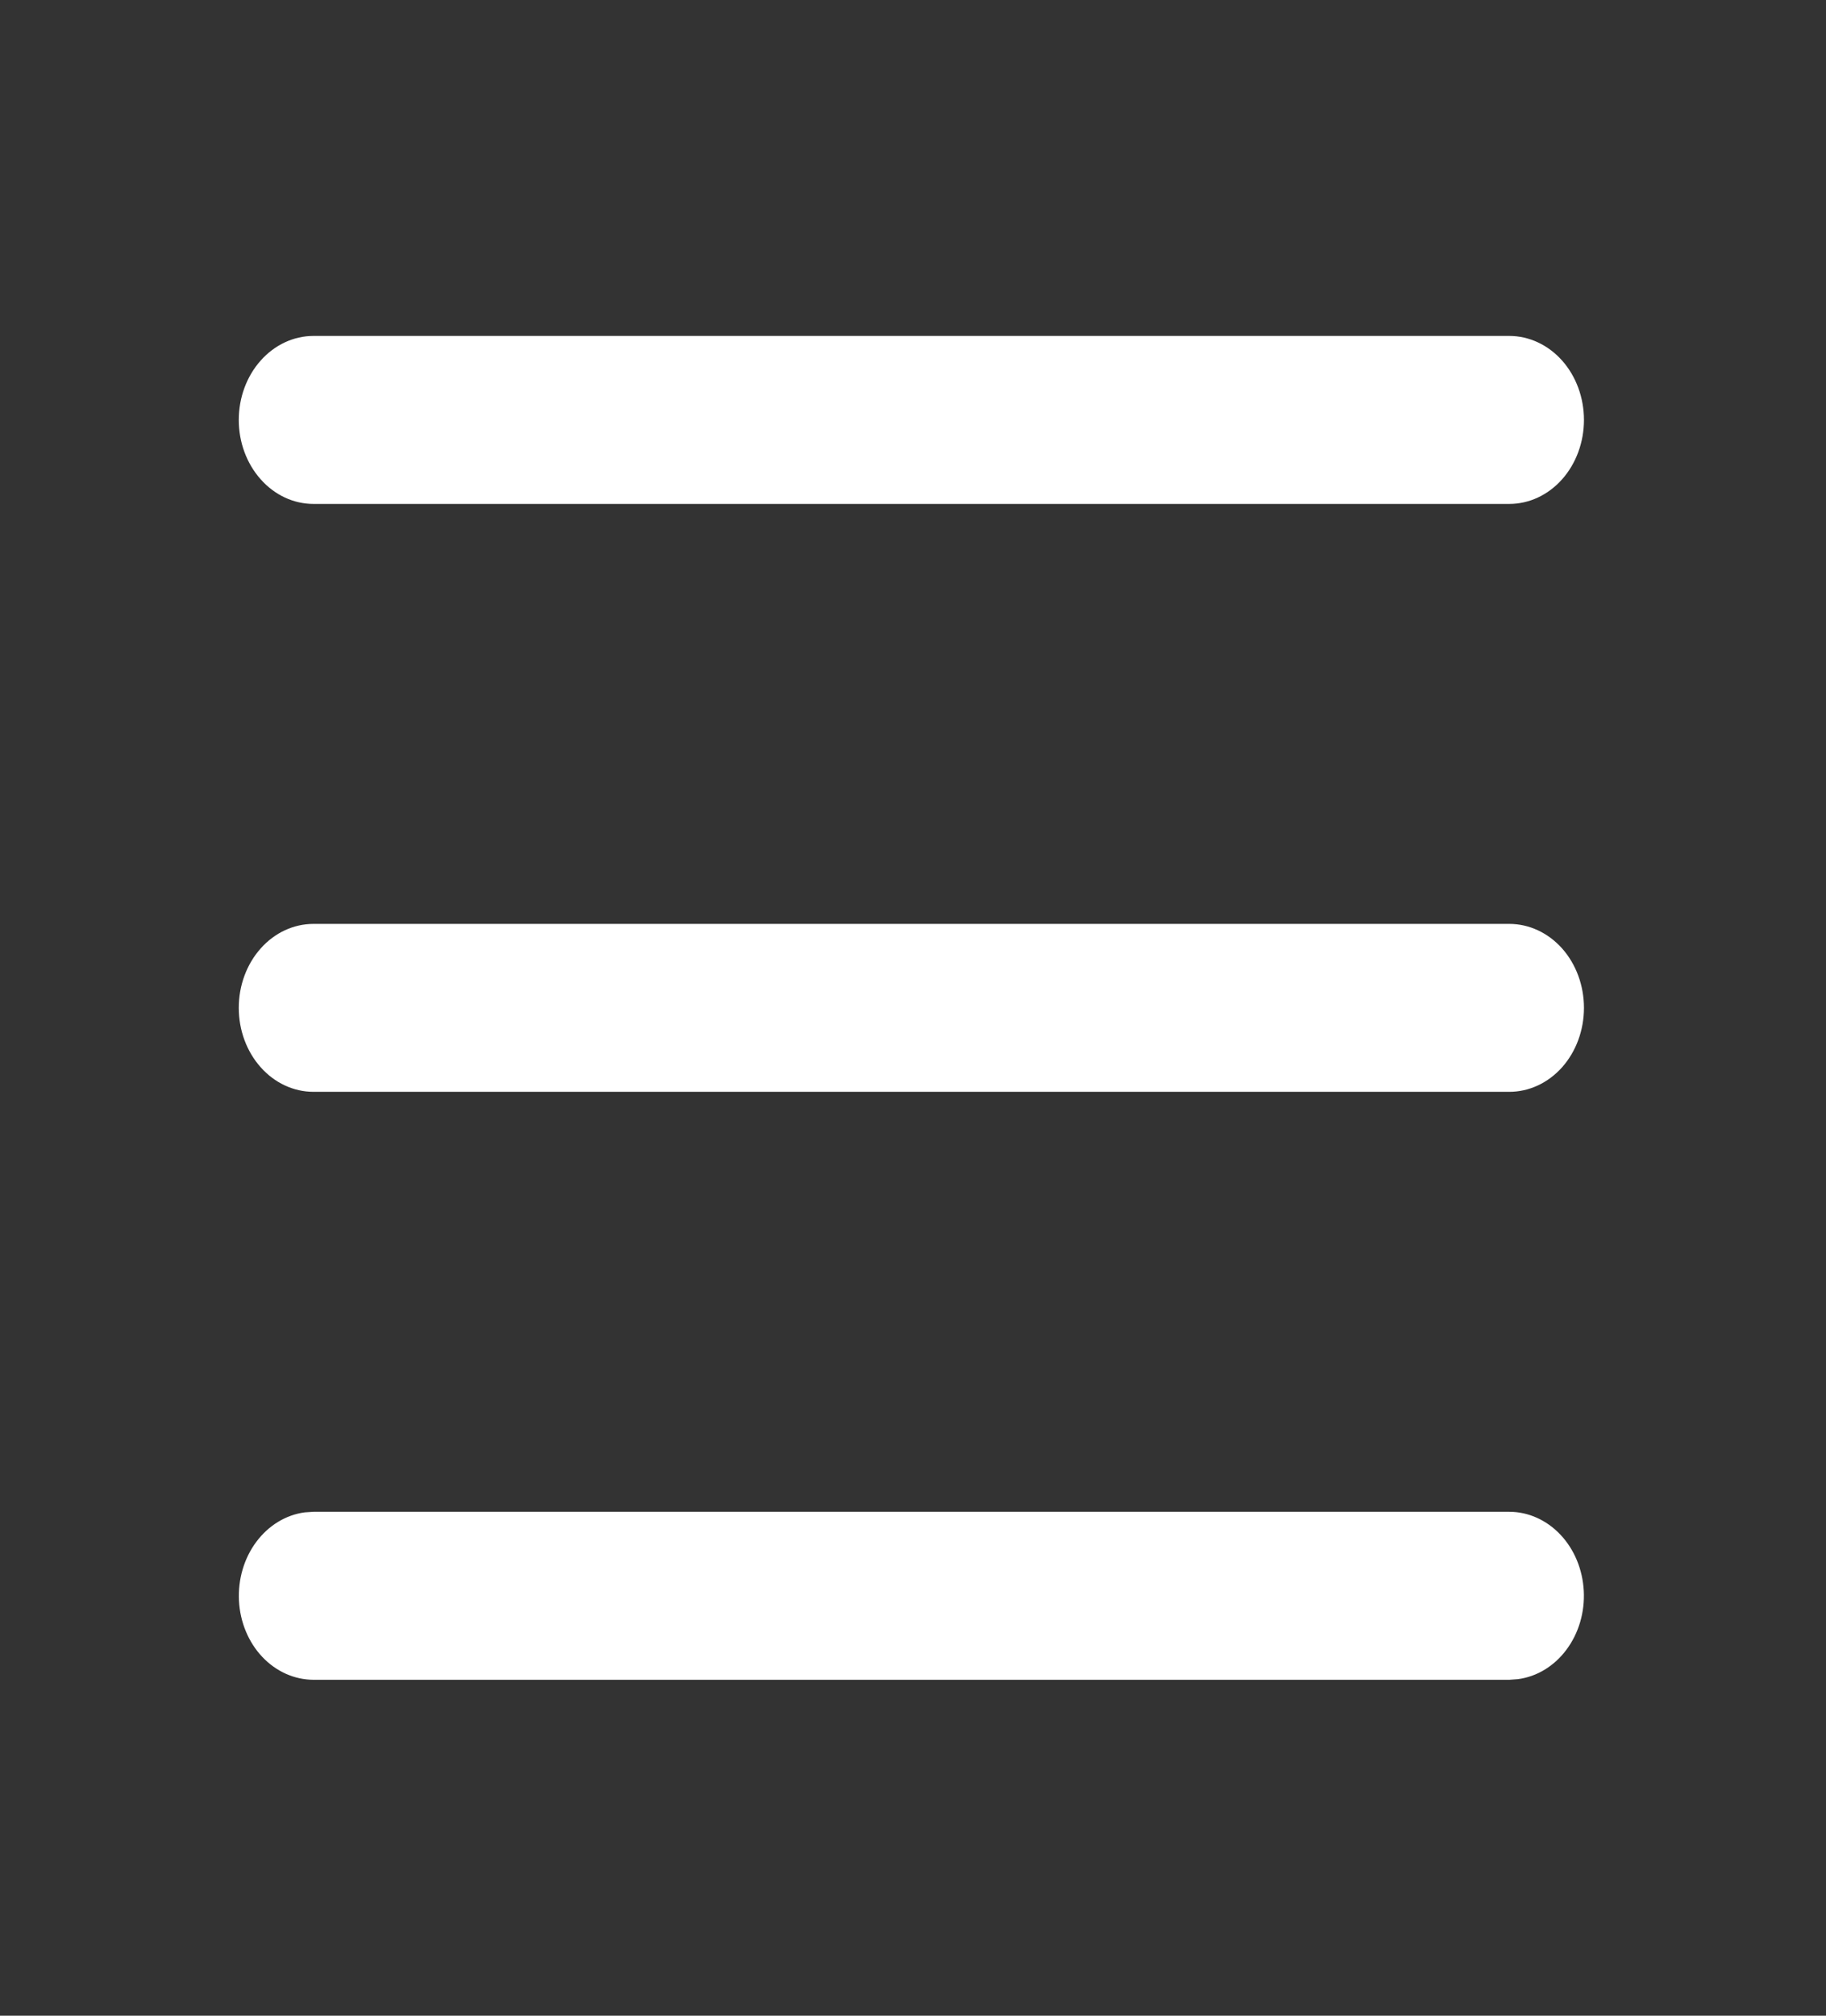 <svg width="29" height="32" viewBox="0 0 29 32" fill="none" xmlns="http://www.w3.org/2000/svg">
<rect x="0" y="0" width="29" height="32" fill="#333333" stroke="none"/>
<g clip-path="url(#clip0_3998_1544)">
<path d="M23.97 24C24.272 24 24.563 24.131 24.783 24.364C25.003 24.597 25.135 24.916 25.153 25.255C25.171 25.594 25.073 25.928 24.878 26.189C24.684 26.45 24.409 26.617 24.108 26.657L23.97 26.667H4.979C4.676 26.666 4.385 26.536 4.165 26.303C3.945 26.07 3.813 25.751 3.795 25.412C3.778 25.072 3.876 24.738 4.07 24.478C4.264 24.217 4.54 24.049 4.84 24.009L4.979 24H23.97ZM23.97 14.667C24.284 14.667 24.586 14.807 24.809 15.057C25.031 15.307 25.156 15.646 25.156 16C25.156 16.354 25.031 16.693 24.809 16.943C24.586 17.193 24.284 17.333 23.97 17.333H4.979C4.664 17.333 4.362 17.193 4.14 16.943C3.917 16.693 3.792 16.354 3.792 16C3.792 15.646 3.917 15.307 4.14 15.057C4.362 14.807 4.664 14.667 4.979 14.667H23.97ZM23.97 5.333C24.284 5.333 24.586 5.474 24.809 5.724C25.031 5.974 25.156 6.313 25.156 6.667C25.156 7.02 25.031 7.359 24.809 7.609C24.586 7.86 24.284 8 23.97 8H4.979C4.664 8 4.362 7.86 4.14 7.609C3.917 7.359 3.792 7.02 3.792 6.667C3.792 6.313 3.917 5.974 4.14 5.724C4.362 5.474 4.664 5.333 4.979 5.333H23.97Z" fill="white"/>
</g>
<defs>
<clipPath id="clip0_3998_1544">
<rect width="28.486" height="32" fill="white" transform="translate(0.231)"/>
</clipPath>
</defs>
</svg>
